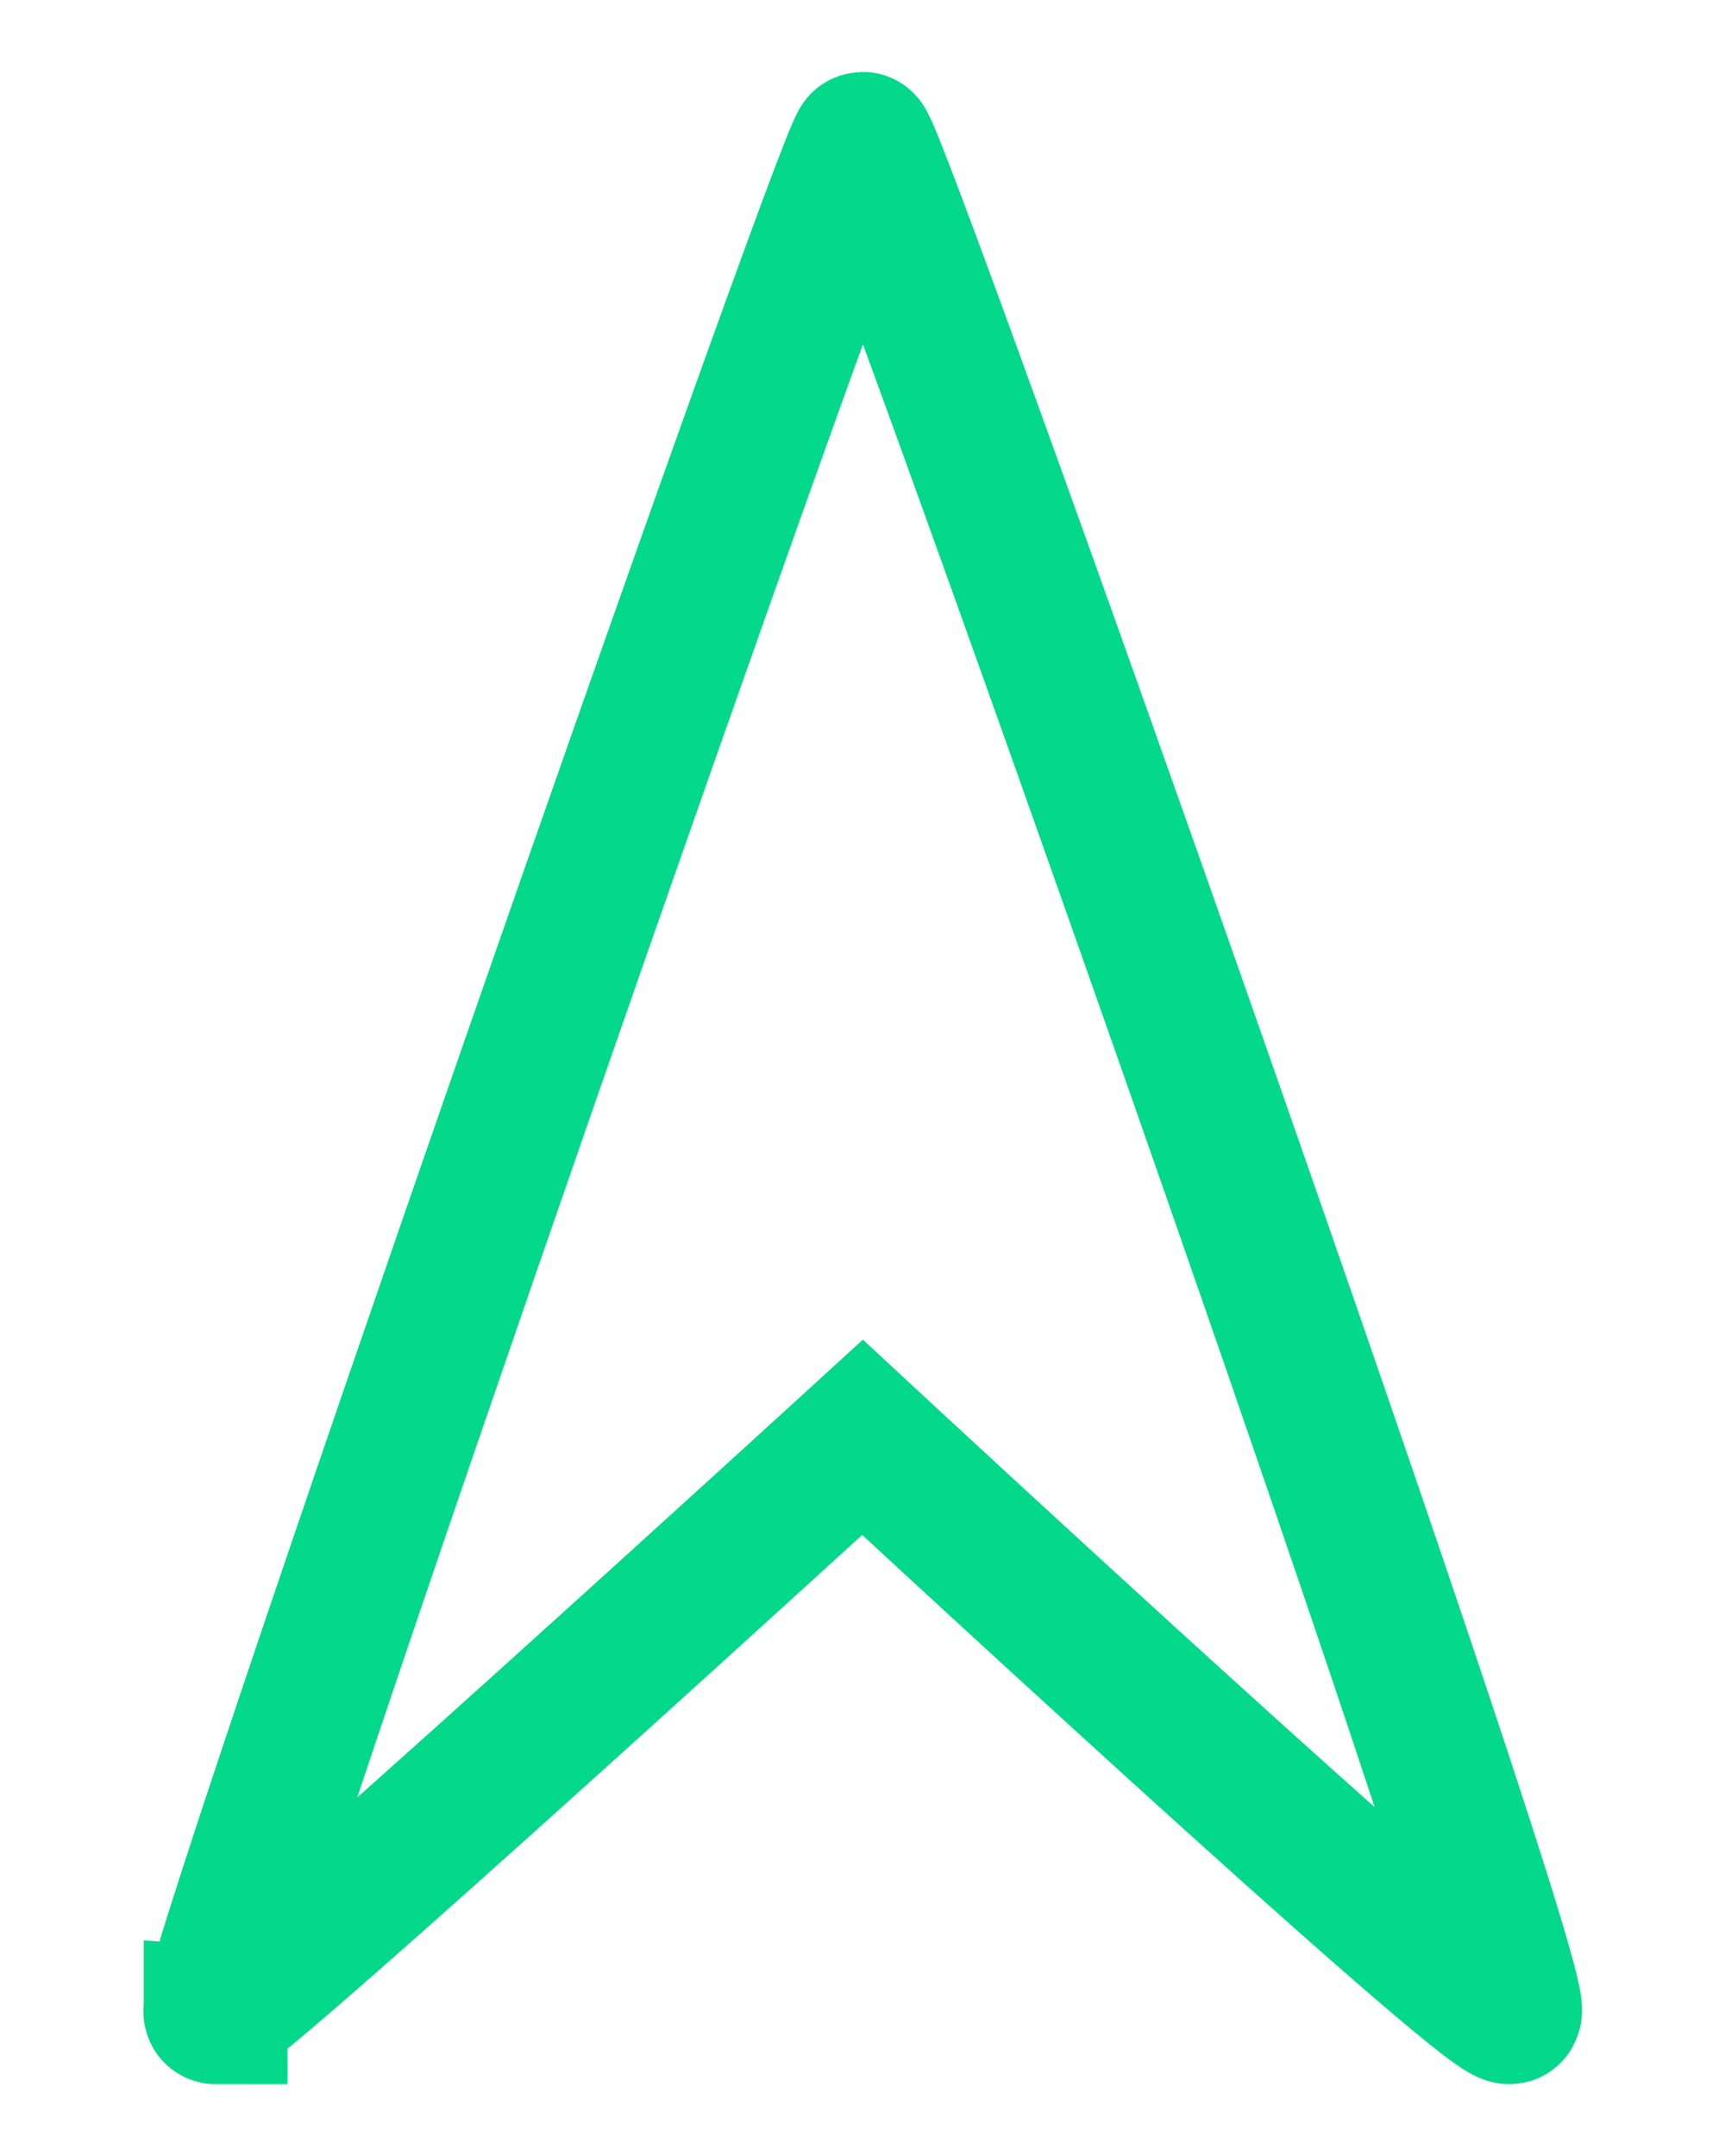 <svg xmlns="http://www.w3.org/2000/svg" width="12" height="15" fill="none" viewBox="0 0 12 15">
  <path stroke="#04D98B" d="M1.5 14C1.373 14 5.914 1 6 1c.086 0 4.69 13 4.5 13-.19 0-4.5-4-4.5-4s-4.373 4-4.5 4z"/>
</svg>
